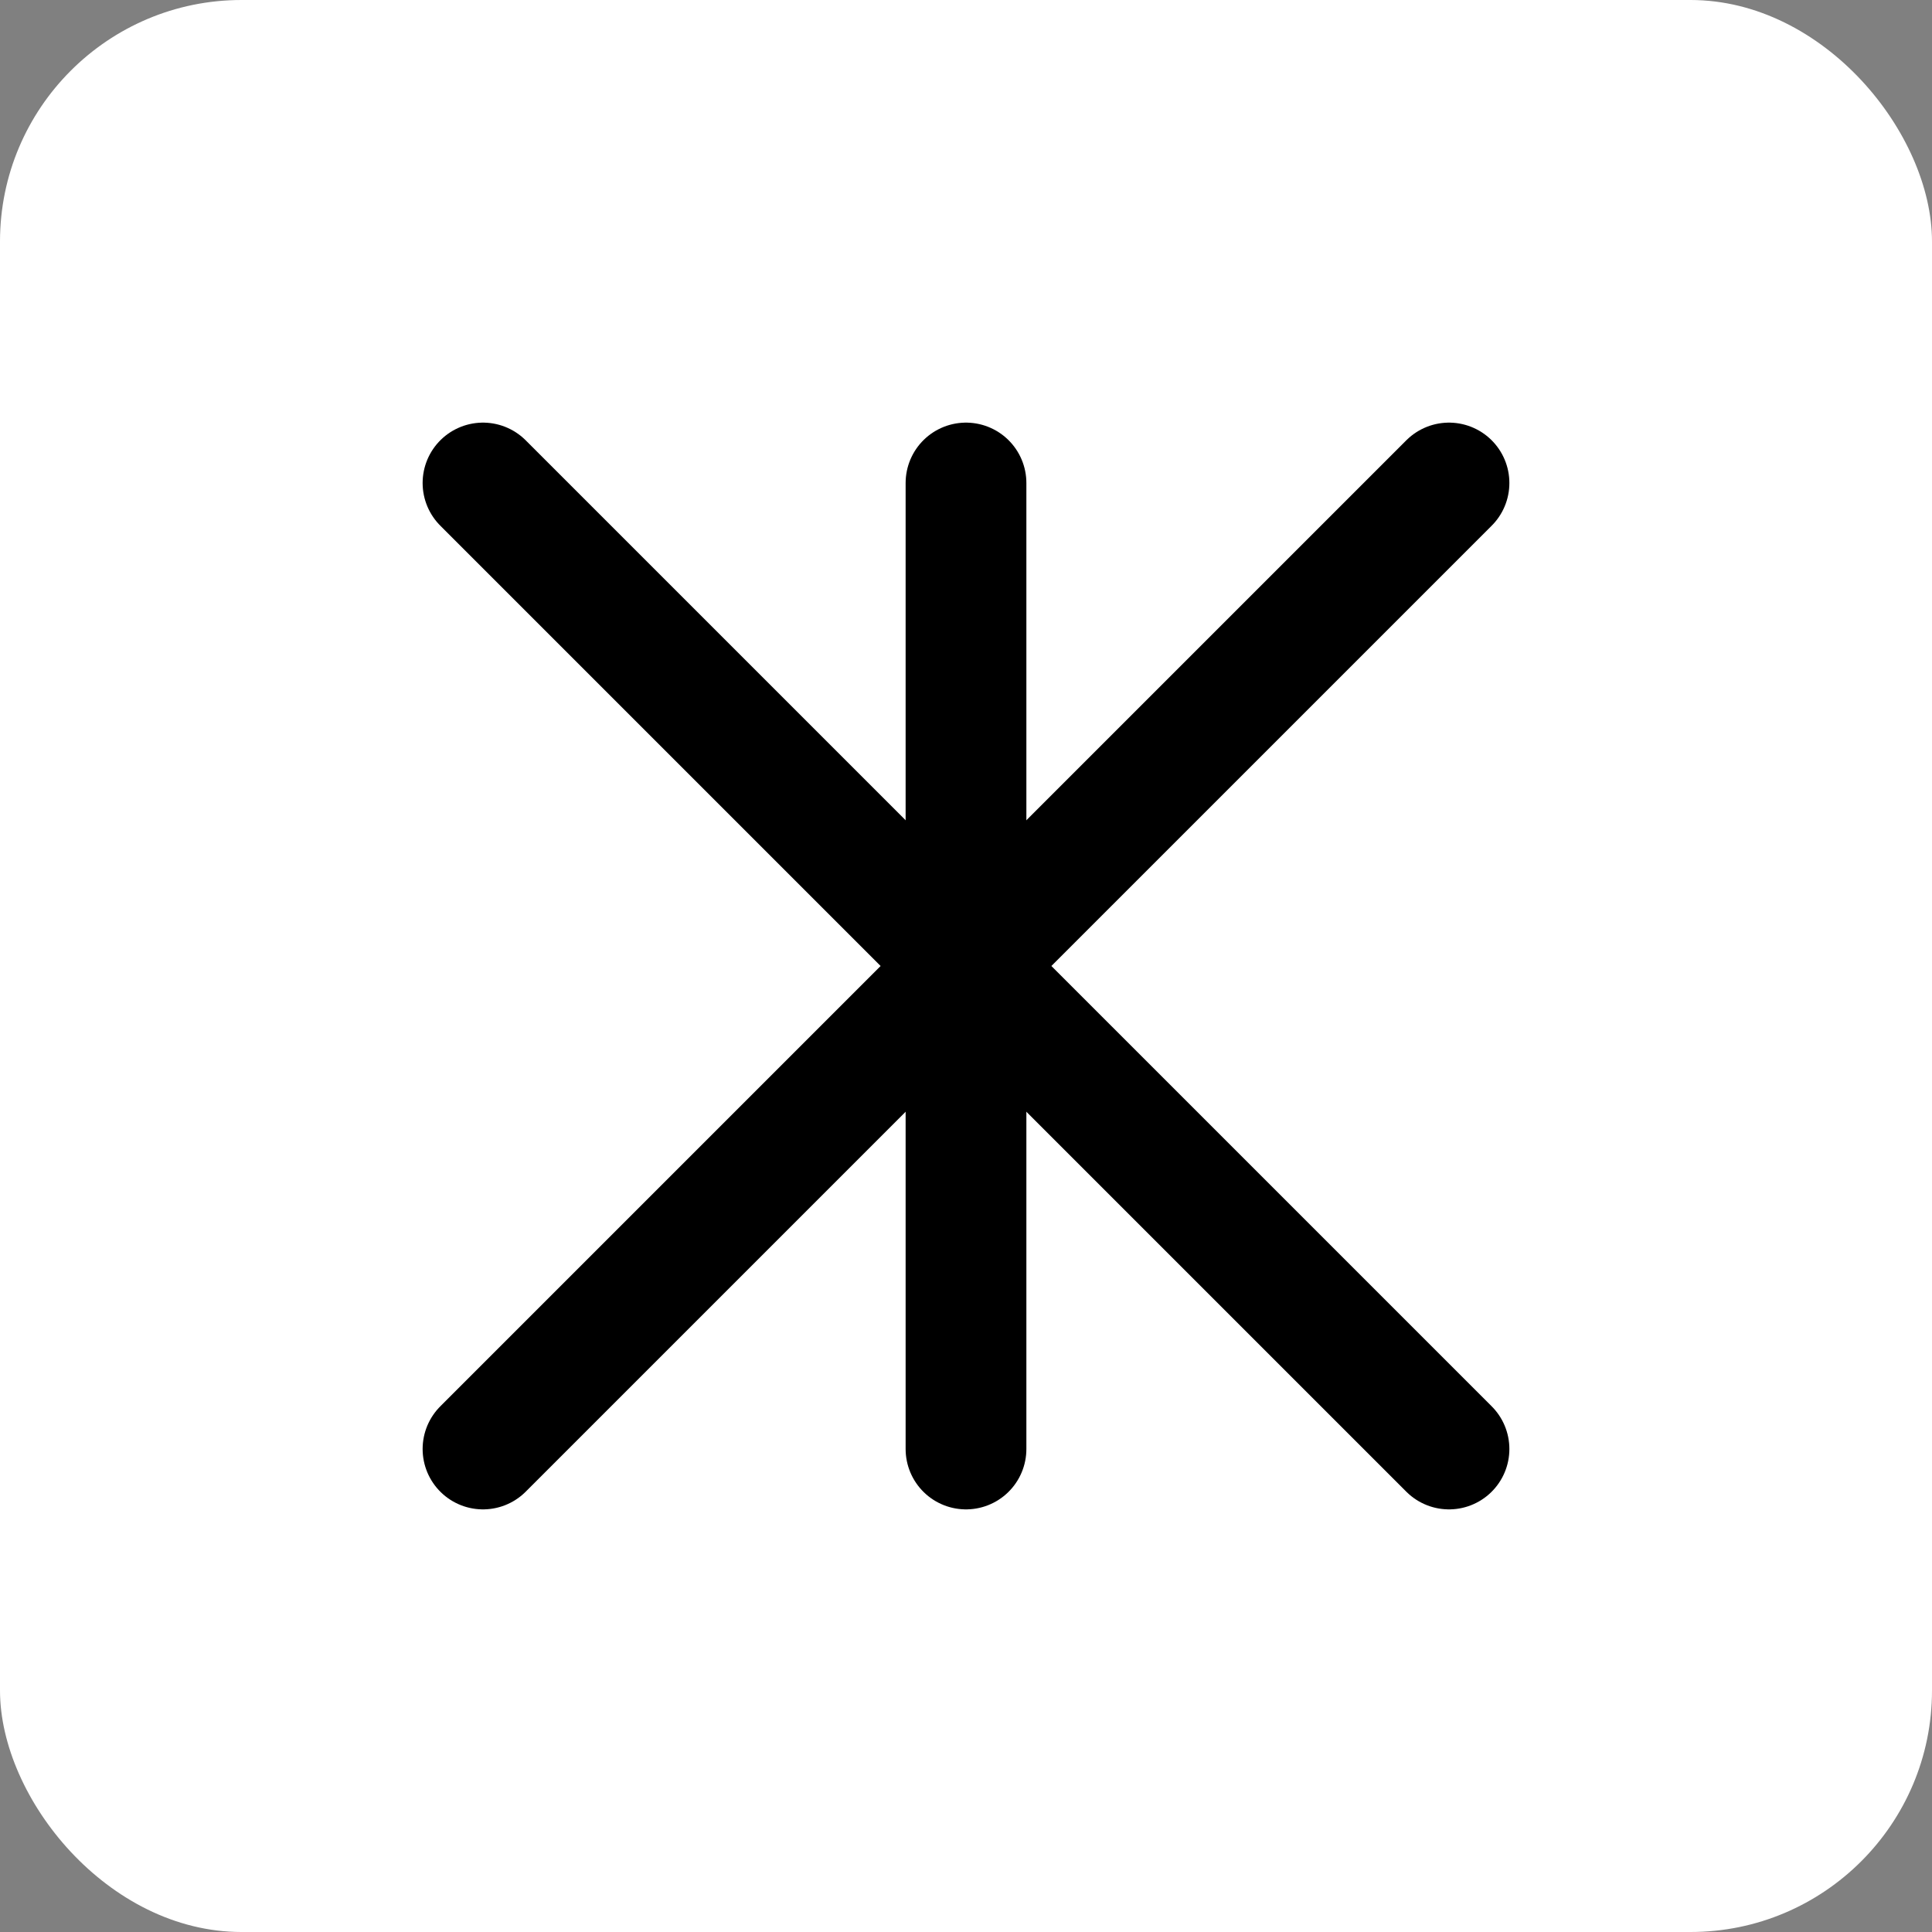 <svg width="64" height="64" viewBox="0 0 64 64" fill="none" xmlns="http://www.w3.org/2000/svg">
  <rect x="0" y="0" width="64" height="64" fill="#808080" stroke="none"/>
  <rect width="64" height="64" rx="8" fill="white"/>
  <path d="M16 16L32 32M32 32L48 16M32 32L16 48M32 32L48 48" 
    stroke="black" 
    stroke-width="4" 
    stroke-linecap="round"
    stroke-linejoin="round"
  />
  <path d="M32 16L32 48" 
    stroke="black" 
    stroke-width="4" 
    stroke-linecap="round"
  />
</svg> 